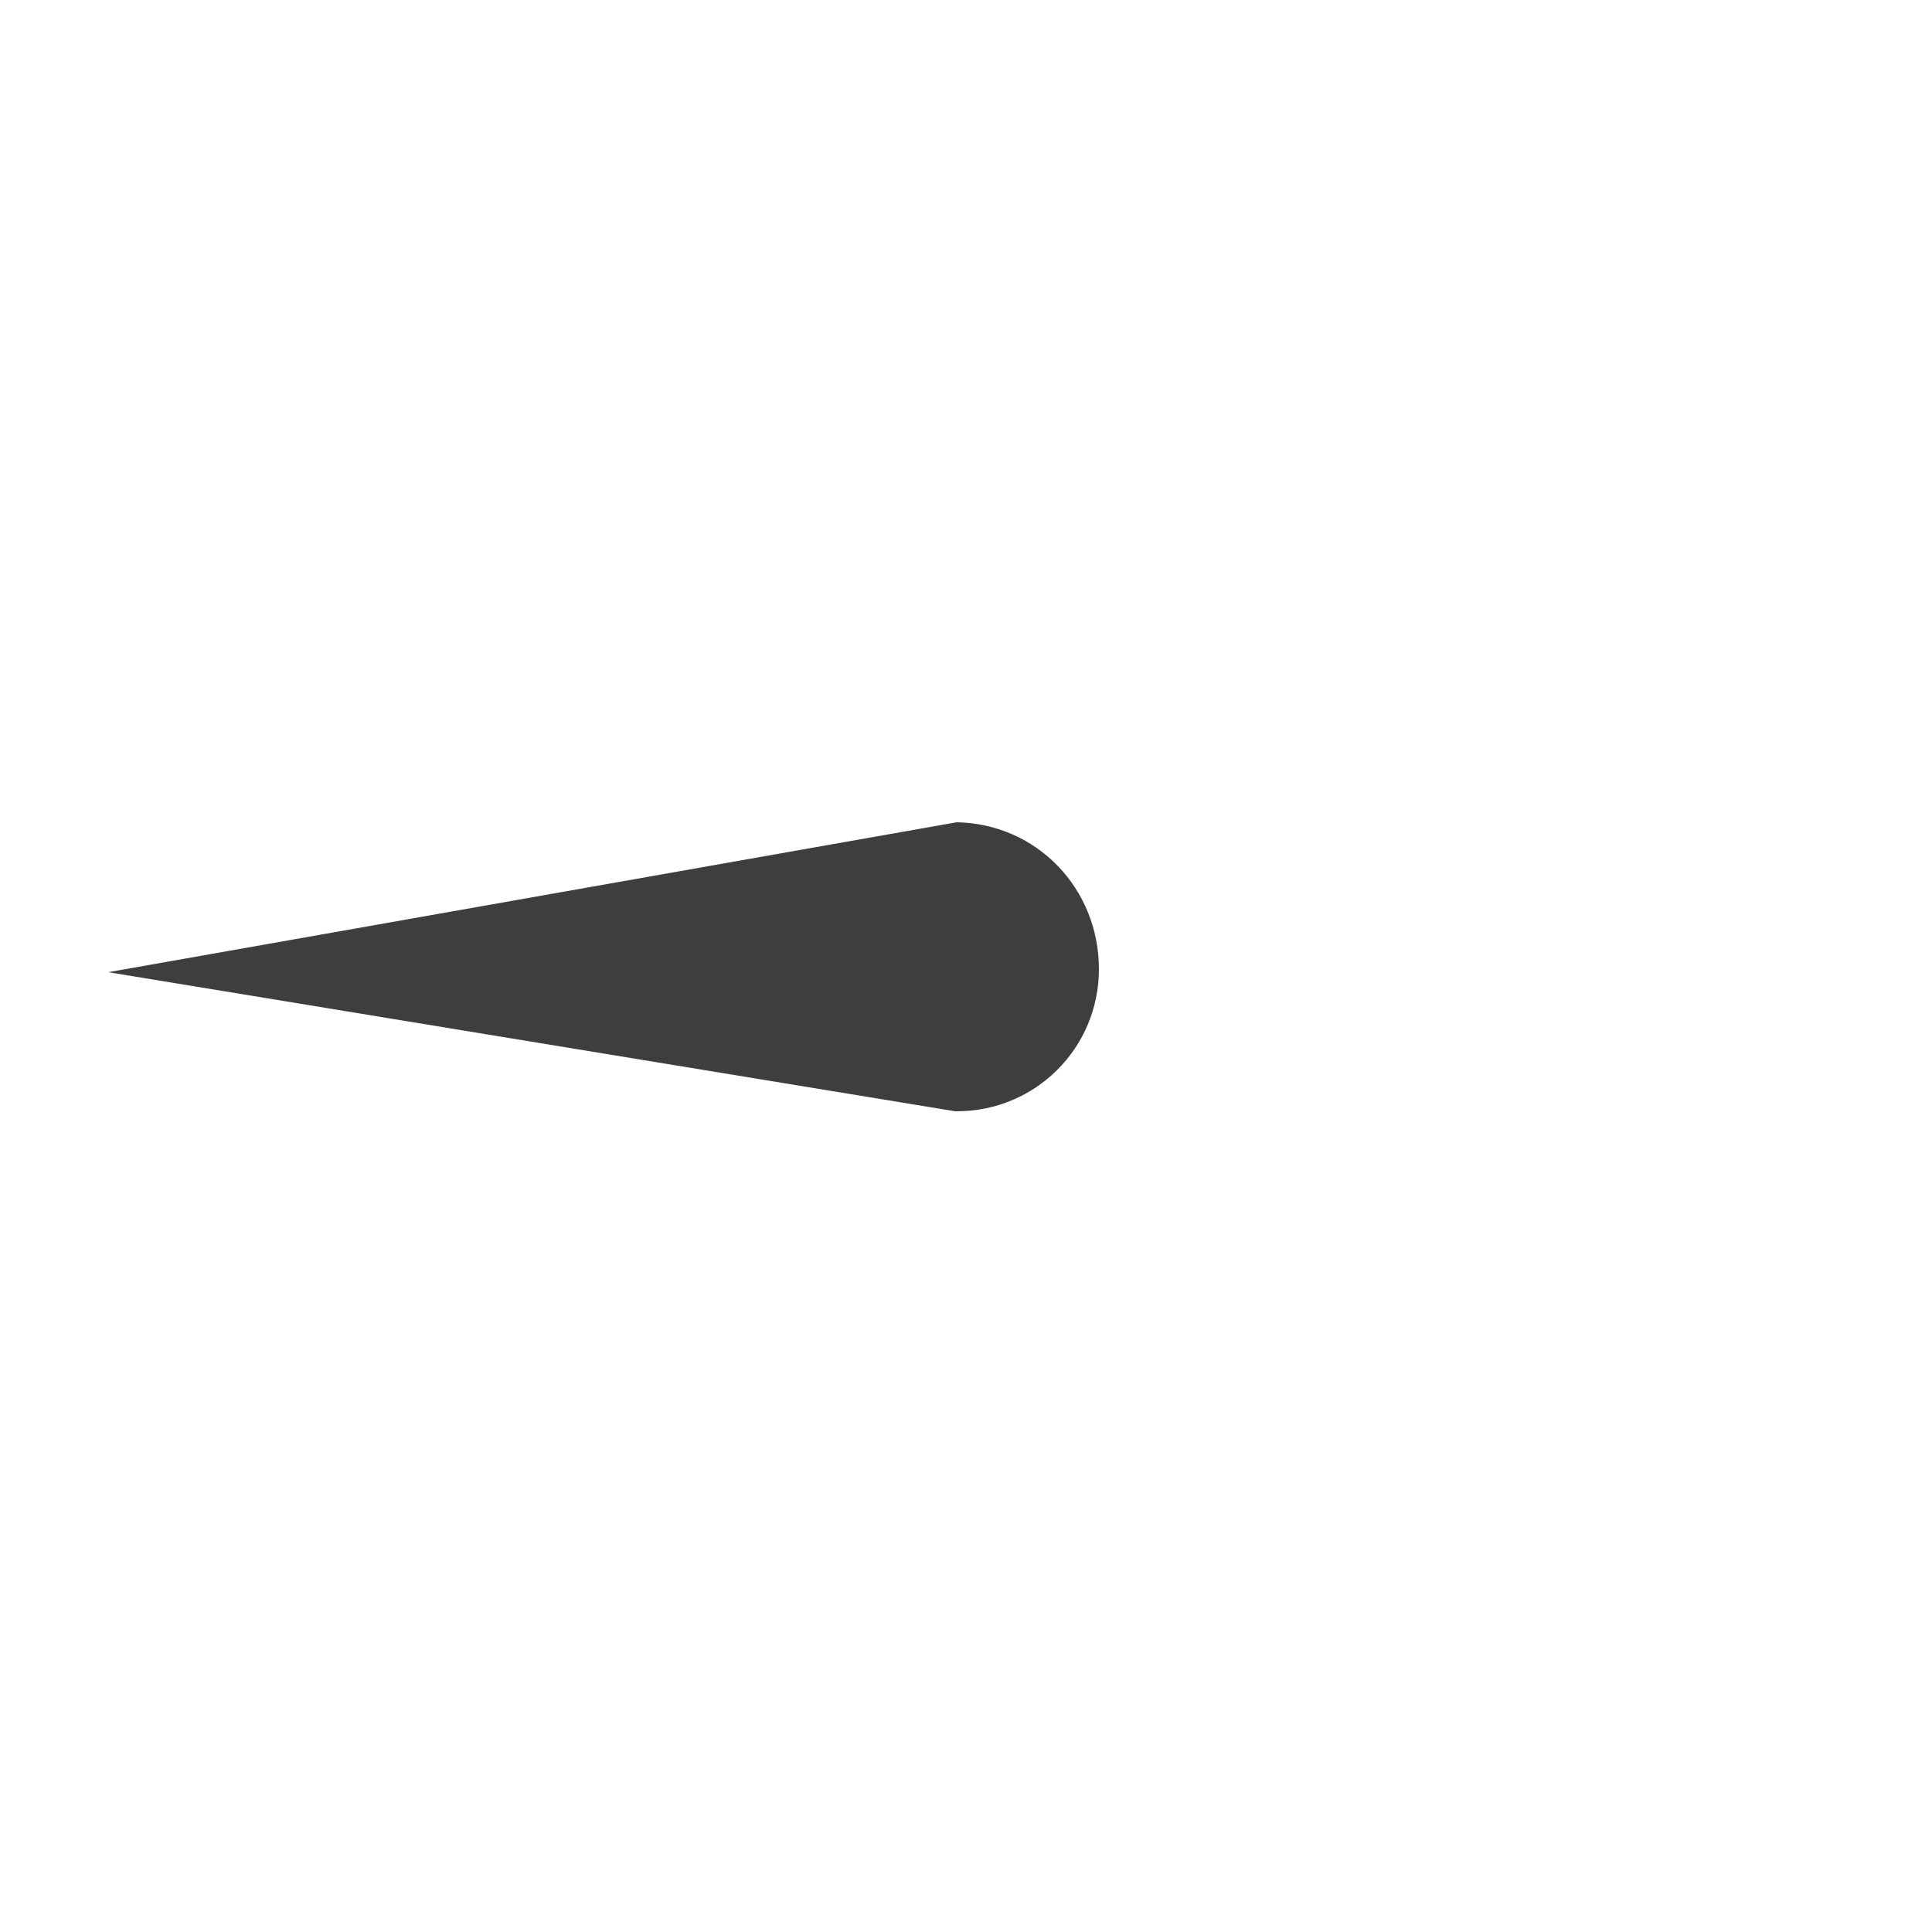 <?xml version="1.0" encoding="utf-8"?>
<!-- Generator: Adobe Illustrator 24.1.2, SVG Export Plug-In . SVG Version: 6.00 Build 0)  -->
<svg version="1.1" id="Слой_1" xmlns="http://www.w3.org/2000/svg" xmlns:xlink="http://www.w3.org/1999/xlink" x="0px" y="0px"
	 viewBox="0 0 125 125" style="enable-background:new 0 0 125 125;" xml:space="preserve">
<style type="text/css">
	.st0{fill-rule:evenodd;clip-rule:evenodd;fill:#3E3D40;}
</style>
<path class="st0" d="M71.1,62.7c0,5.1-4.1,9.2-9.2,9.2c0,0-0.1,0-0.1,0L7,62.9l54.9-9.7l0,0C67.1,53.3,71.1,57.5,71.1,62.7
	L71.1,62.7L71.1,62.7z"/>
</svg>

